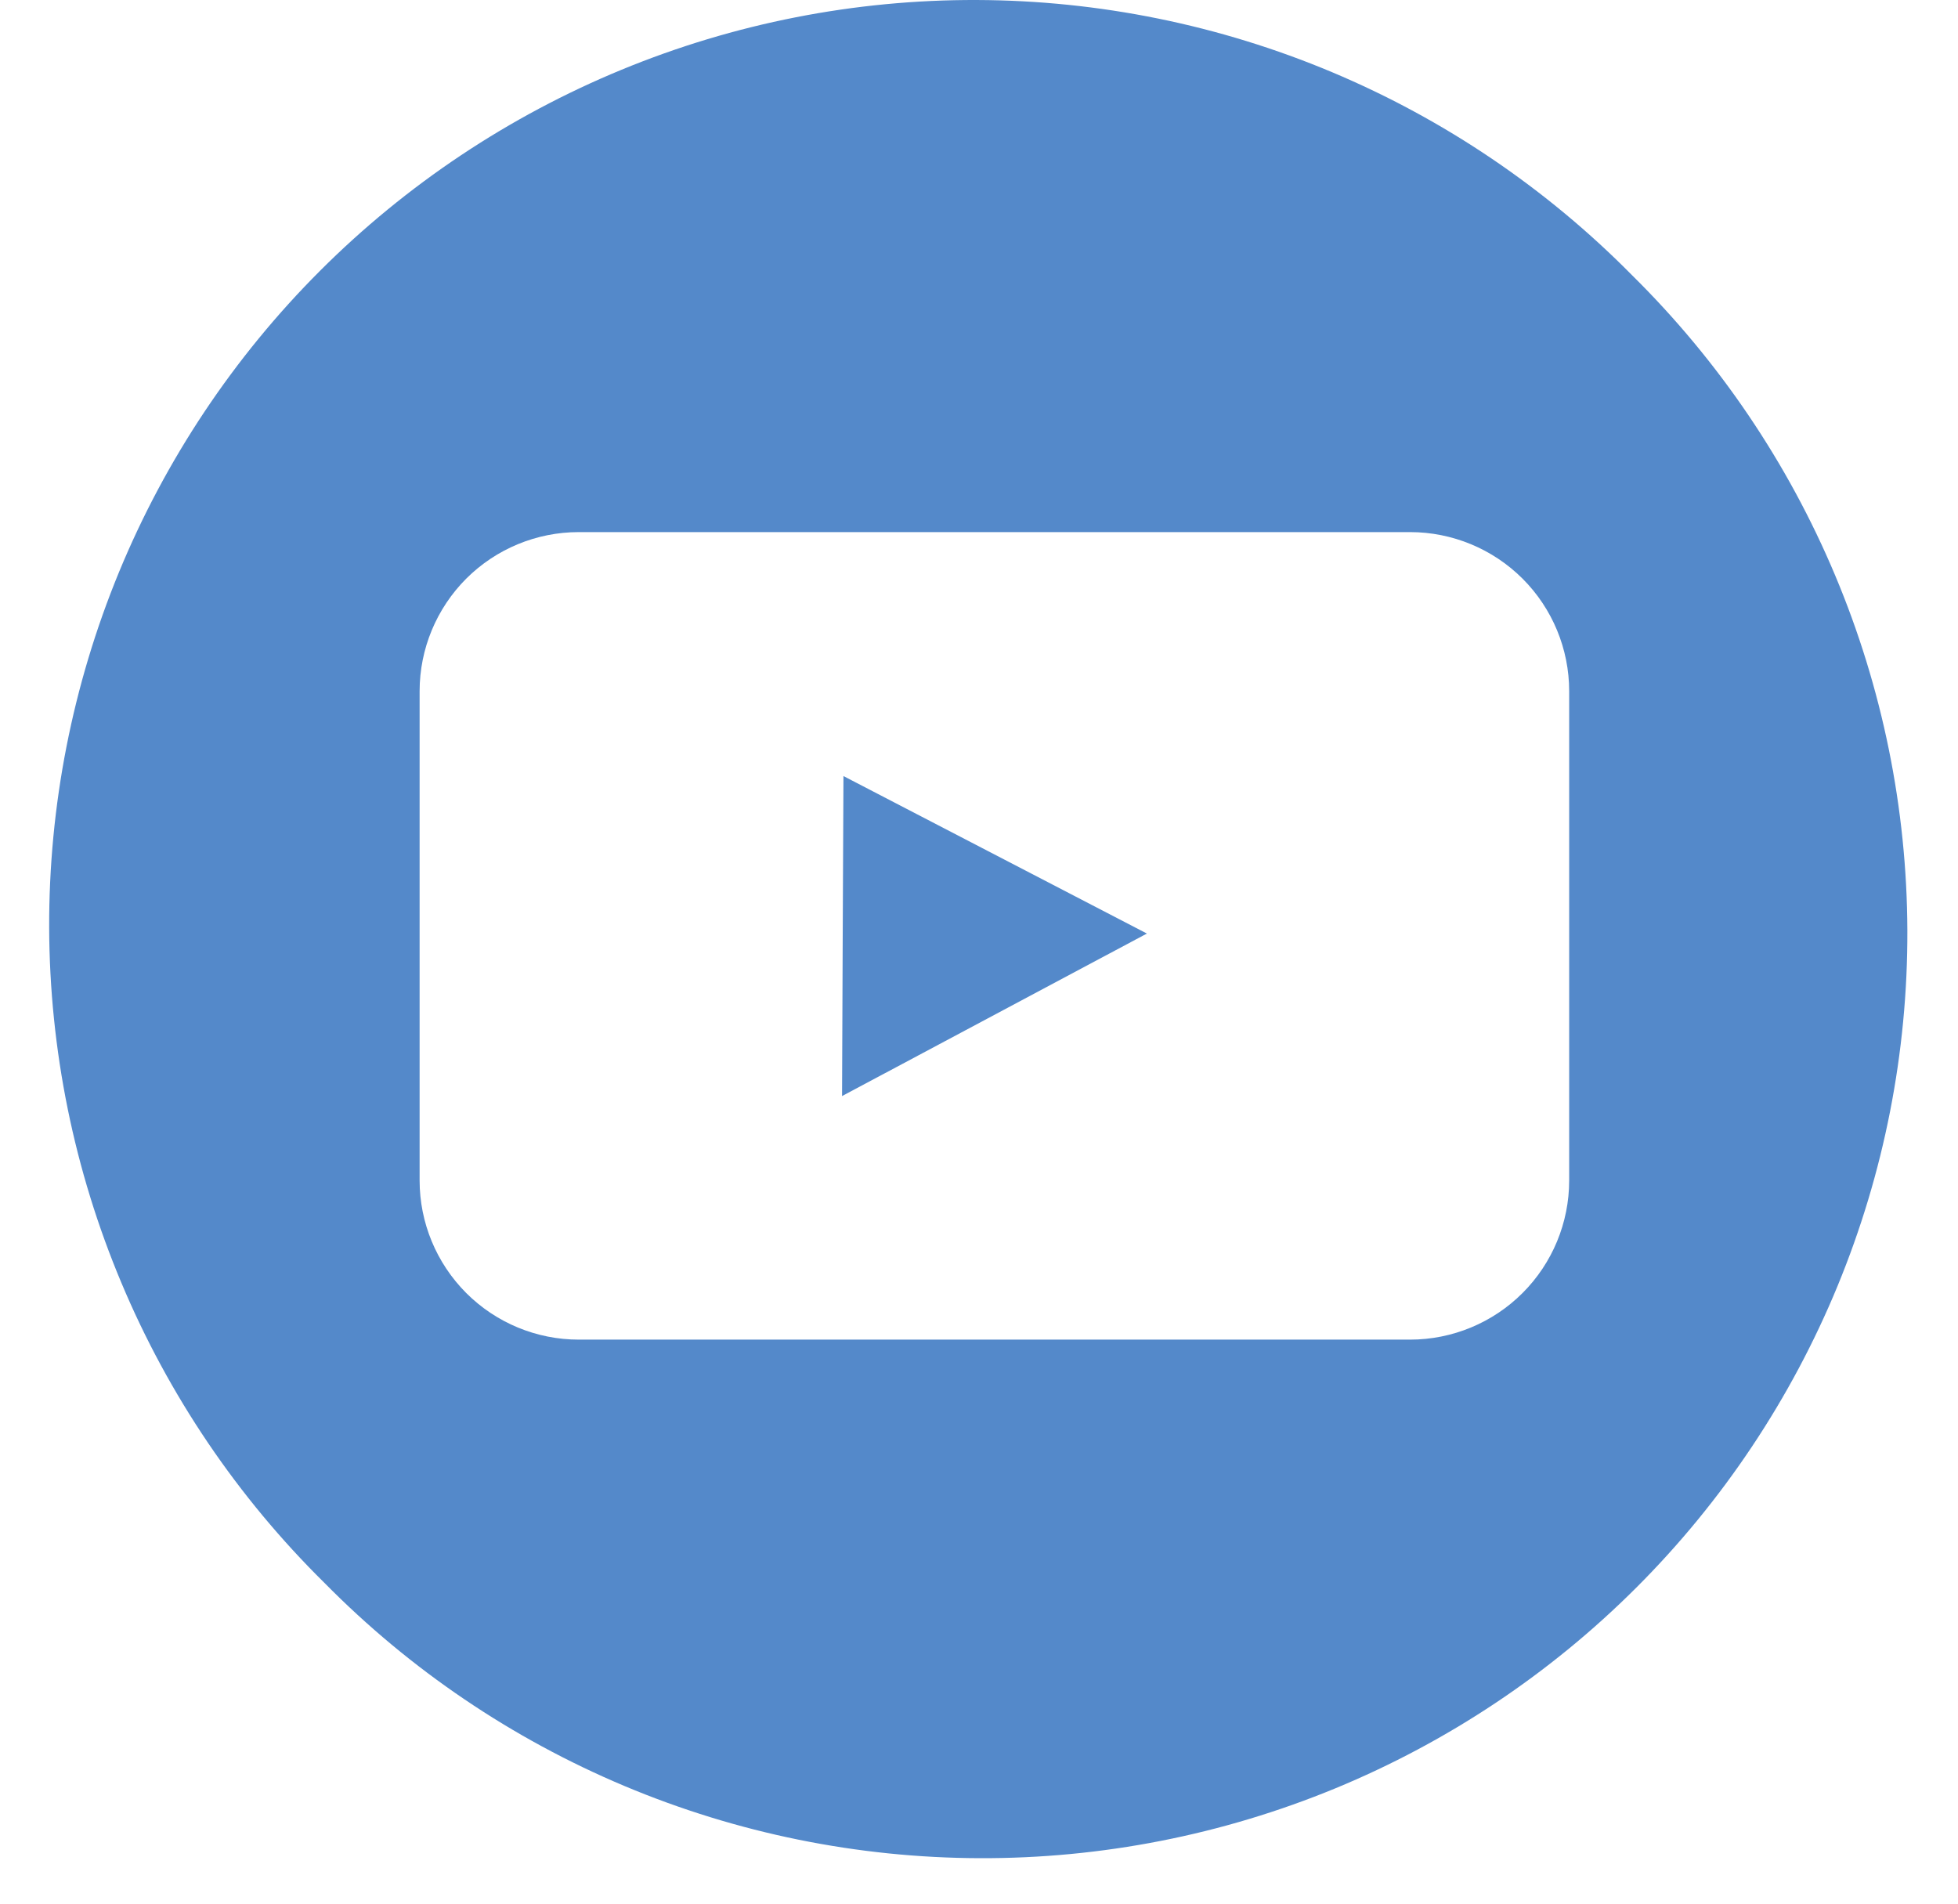 <svg width="36" height="35" viewBox="0 0 36 35" fill="none" xmlns="http://www.w3.org/2000/svg">
<path d="M5.966 29.103C4.369 27.529 3.1 25.654 2.232 23.586C1.363 21.519 0.912 19.301 0.904 17.058C0.897 14.816 1.333 12.595 2.187 10.521C3.042 8.448 4.298 6.565 5.884 4.979C7.469 3.394 9.353 2.138 11.426 1.283C13.499 0.428 15.72 -0.008 17.963 9.84188e-05C20.205 0.008 22.424 0.459 24.491 1.327C26.558 2.196 28.433 3.465 30.008 5.061C31.604 6.636 32.873 8.511 33.741 10.578C34.61 12.645 35.061 14.864 35.069 17.106C35.076 19.349 34.64 21.57 33.786 23.643C32.931 25.716 31.675 27.6 30.09 29.185C28.504 30.771 26.62 32.027 24.547 32.882C22.474 33.736 20.253 34.172 18.011 34.164C15.768 34.157 13.55 33.706 11.482 32.837C9.415 31.968 7.54 30.7 5.966 29.103ZM7.715 12.708V21.704C7.715 22.48 8.024 23.224 8.572 23.773C9.121 24.322 9.865 24.63 10.641 24.63H25.925C26.701 24.63 27.445 24.322 27.994 23.773C28.543 23.224 28.851 22.48 28.851 21.704V12.708C28.851 11.932 28.543 11.188 27.994 10.639C27.445 10.091 26.701 9.783 25.925 9.783H10.641C9.865 9.783 9.121 10.091 8.572 10.639C8.024 11.188 7.715 11.932 7.715 12.708ZM15.509 14.269L21.087 17.164L15.482 20.152C15.489 18.177 15.499 16.237 15.508 14.265L15.509 14.269Z" fill="#5489CA"/>
</svg>
